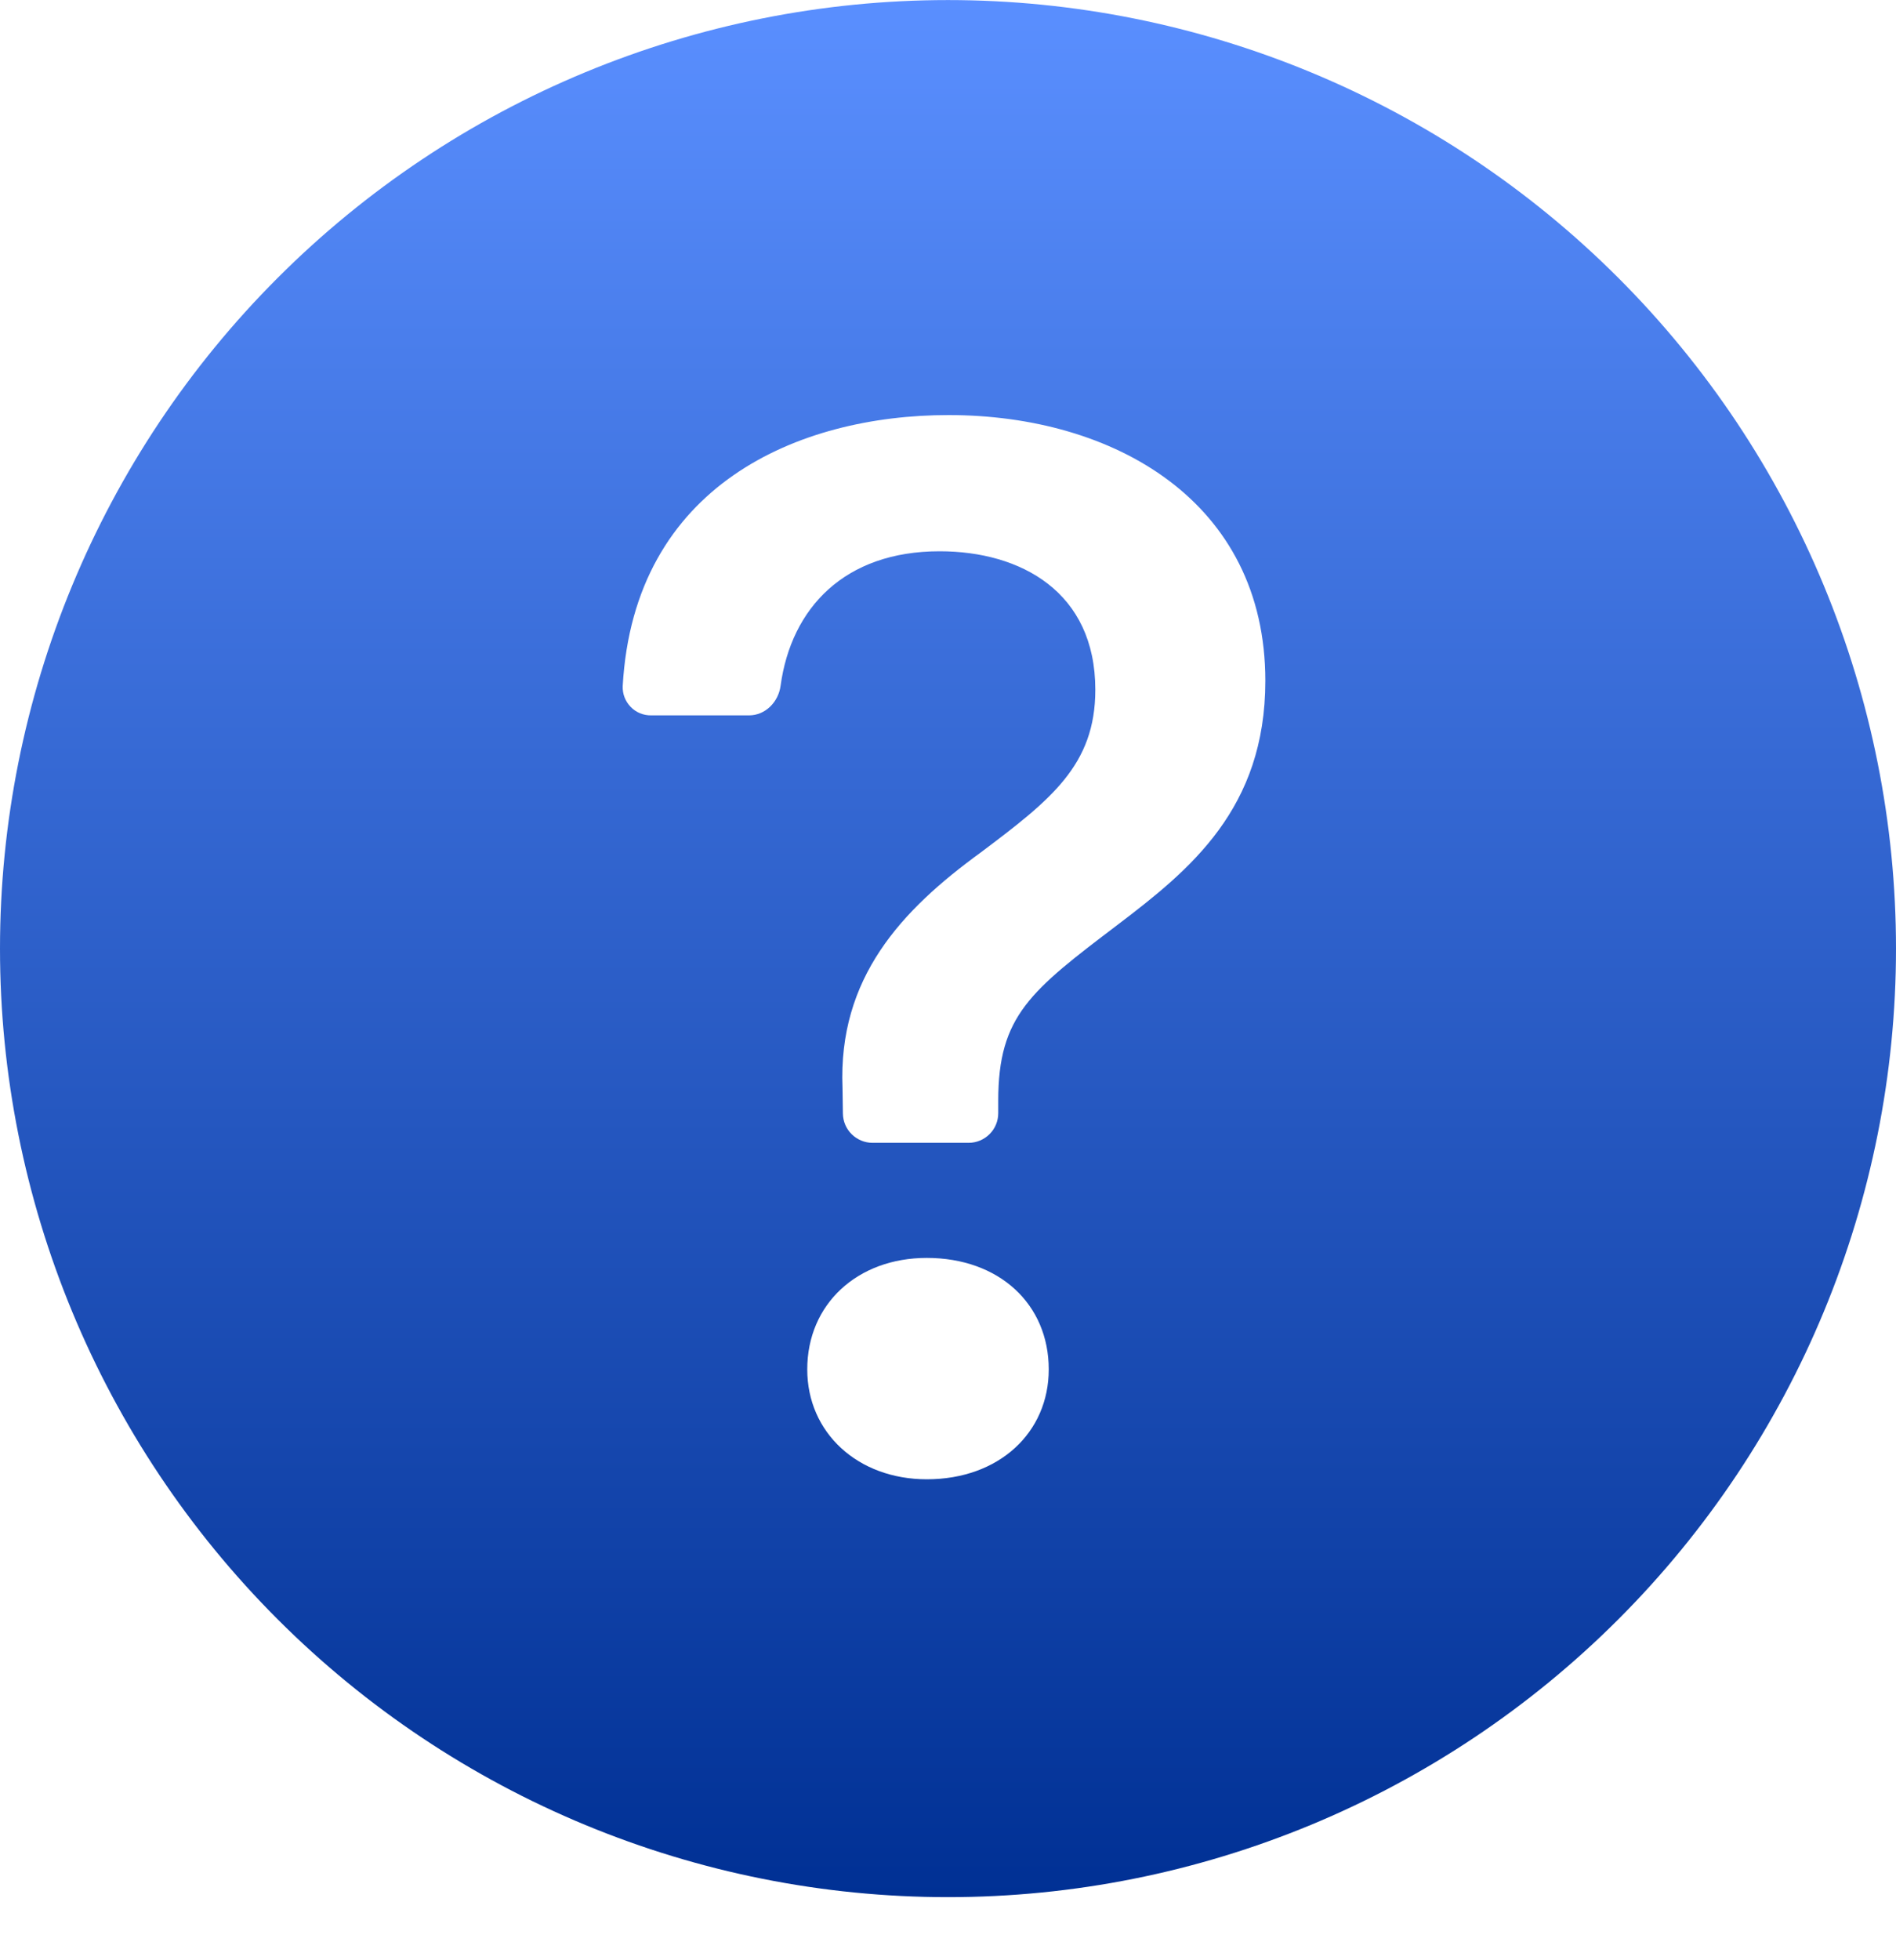 <svg width="30" height="31" viewBox="0 0 30 31" fill="none" xmlns="http://www.w3.org/2000/svg">
<path d="M30 15.002C30 18.98 28.42 22.795 25.607 25.608C22.794 28.421 18.978 30.002 15 30.002C11.022 30.002 7.206 28.421 4.393 25.608C1.58 22.795 0 18.98 0 15.002C0 11.023 1.58 7.208 4.393 4.395C7.206 1.582 11.022 0.001 15 0.001C18.978 0.001 22.794 1.582 25.607 4.395C28.42 7.208 30 11.023 30 15.002ZM10.305 11.313H11.852C12.111 11.313 12.317 11.101 12.351 10.845C12.519 9.615 13.363 8.718 14.867 8.718C16.153 8.718 17.331 9.361 17.331 10.908C17.331 12.099 16.629 12.646 15.521 13.479C14.259 14.396 13.26 15.466 13.331 17.205L13.337 17.611C13.339 17.735 13.389 17.852 13.477 17.938C13.565 18.024 13.683 18.073 13.806 18.073H15.326C15.451 18.073 15.57 18.023 15.658 17.935C15.746 17.848 15.795 17.728 15.795 17.604V17.407C15.795 16.061 16.307 15.669 17.689 14.621C18.831 13.753 20.021 12.789 20.021 10.766C20.021 7.933 17.629 6.564 15.009 6.564C12.634 6.564 10.031 7.67 9.853 10.85C9.851 10.911 9.86 10.971 9.882 11.028C9.904 11.084 9.937 11.136 9.979 11.179C10.021 11.223 10.072 11.257 10.128 11.28C10.184 11.303 10.244 11.314 10.305 11.313ZM14.664 23.394C15.808 23.394 16.594 22.655 16.594 21.656C16.594 20.621 15.806 19.893 14.664 19.893C13.569 19.893 12.773 20.621 12.773 21.656C12.773 22.655 13.569 23.394 14.666 23.394H14.664Z" fill="url(#paint0_linear_1357_1998)"/>
<defs>
<linearGradient id="paint0_linear_1357_1998" x1="15" y1="0.001" x2="15" y2="30.002" gradientUnits="userSpaceOnUse">
<stop stop-color="#5A8FFF"/>
<stop offset="1" stop-color="#003094"/>
</linearGradient>
</defs>
</svg>
